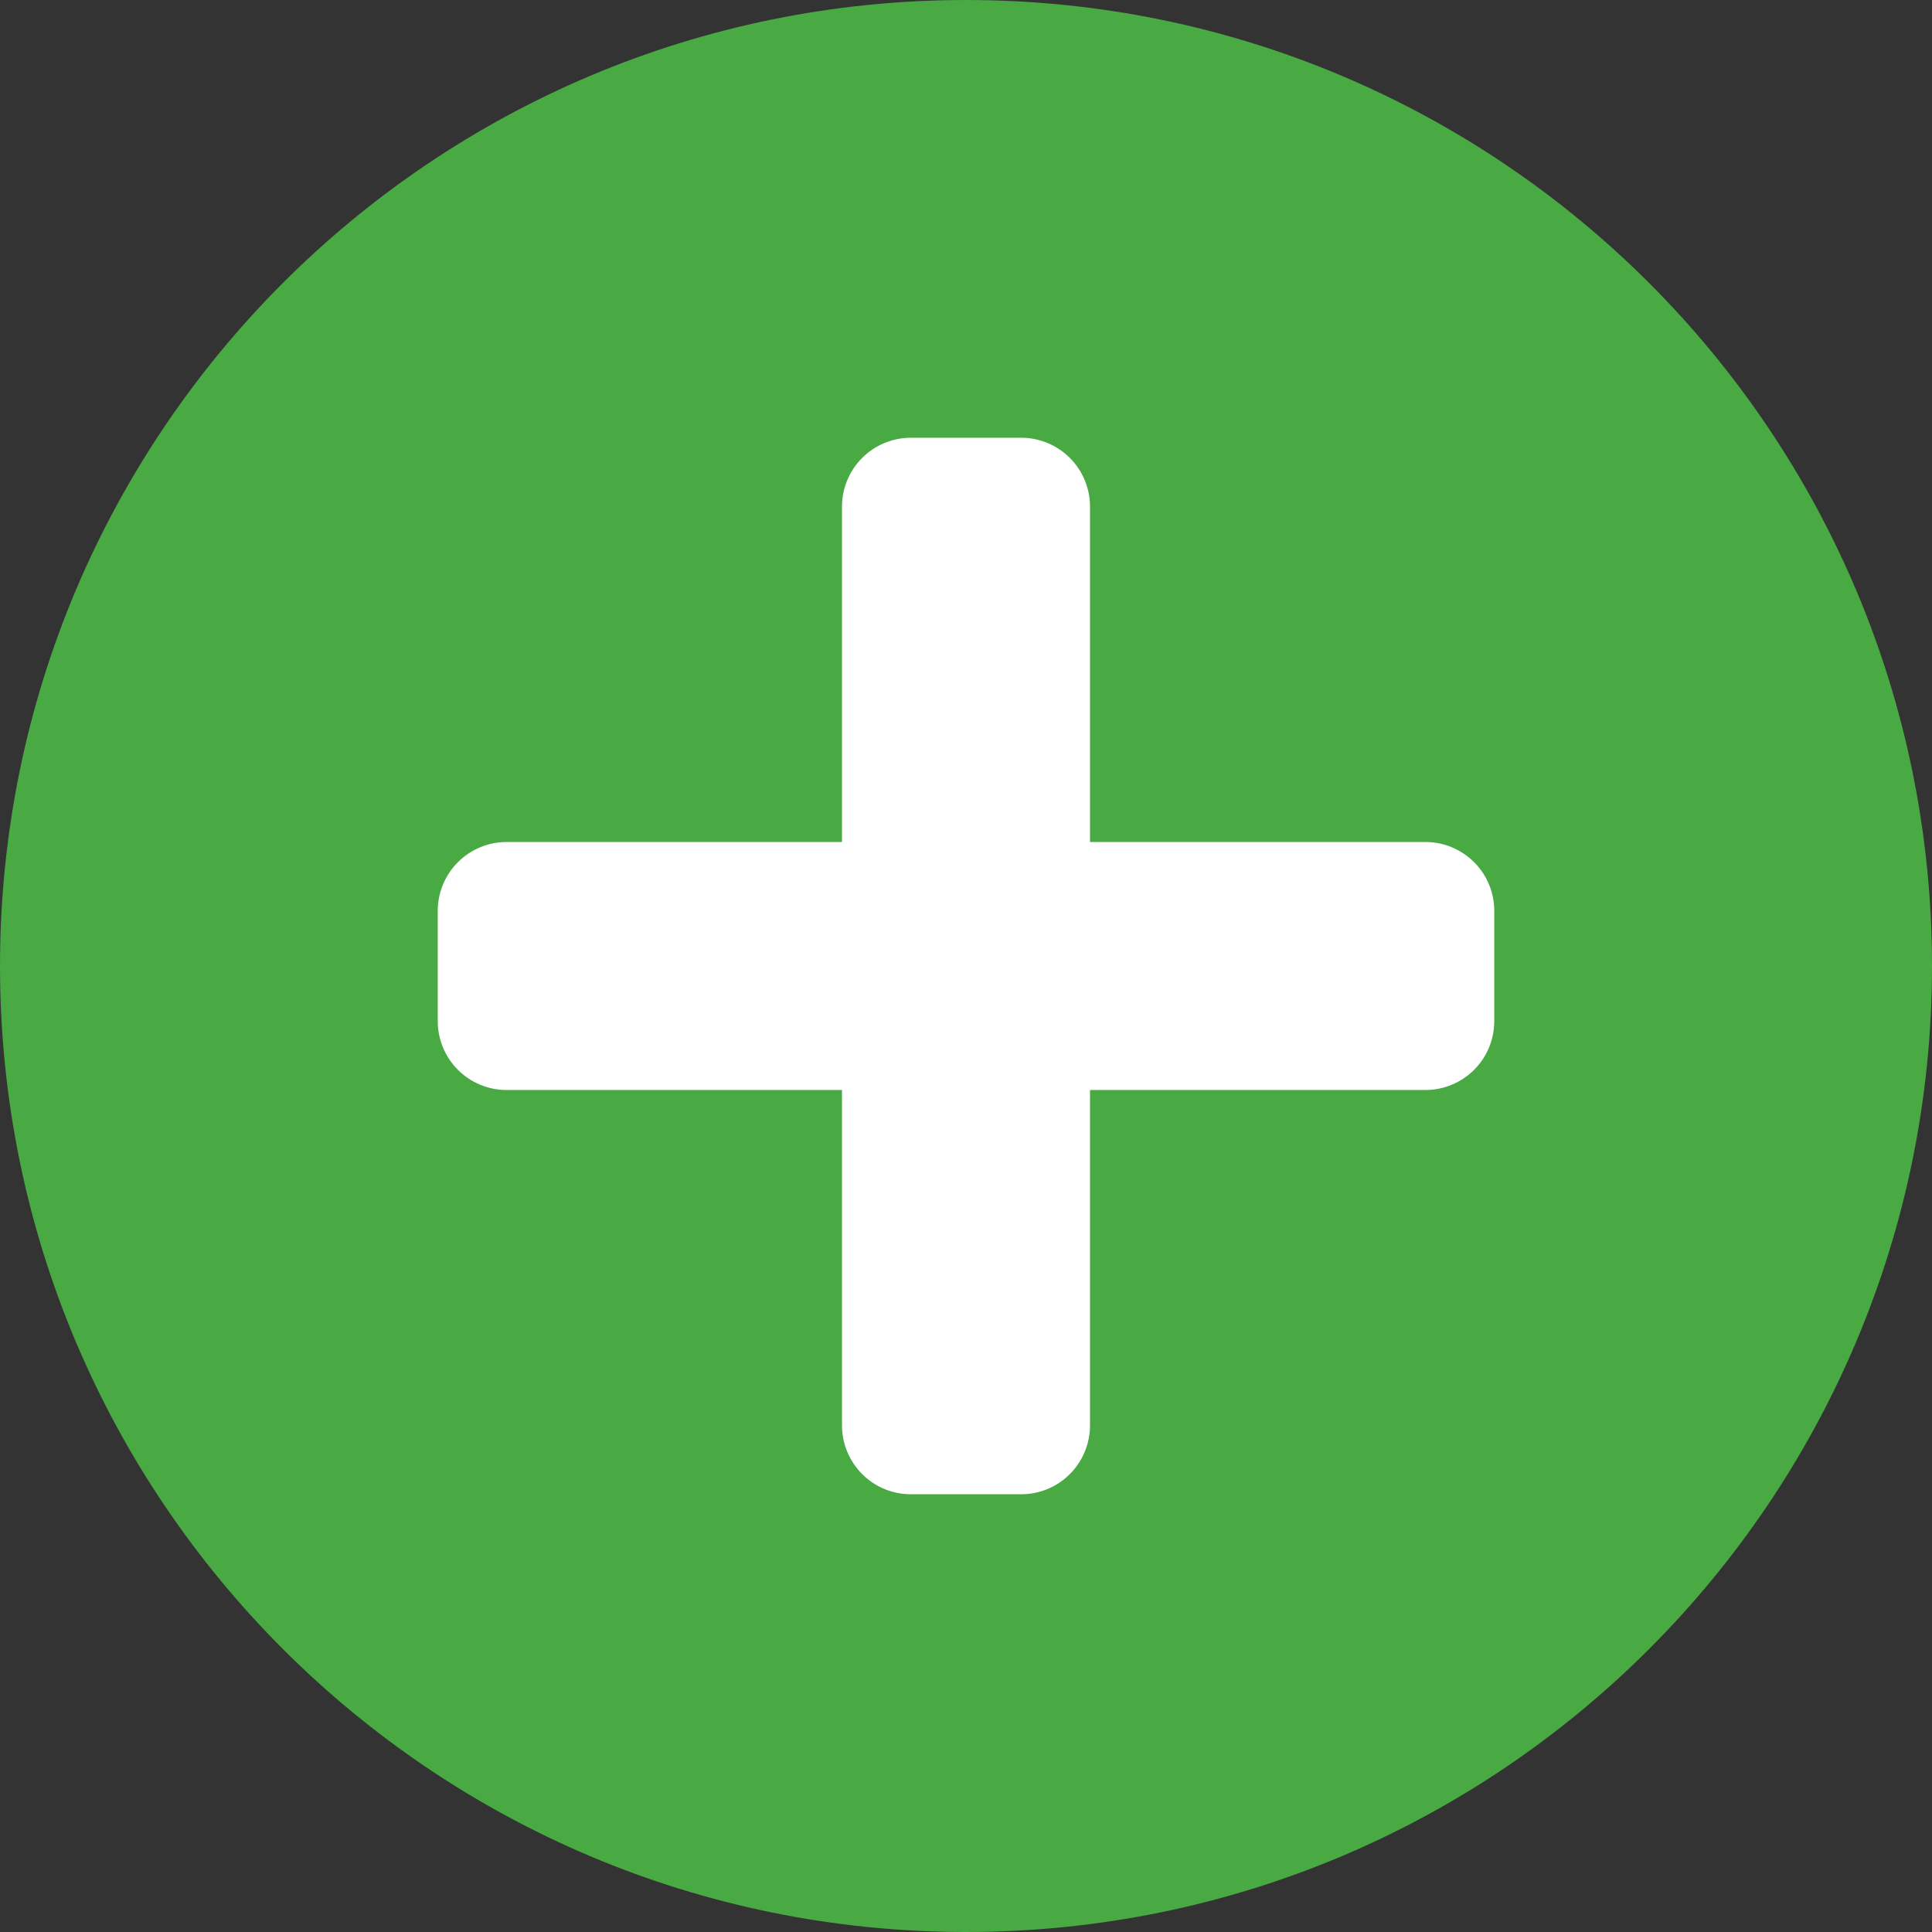 <svg width="26" height="26" viewBox="0 0 26 26" fill="none" xmlns="http://www.w3.org/2000/svg">
<rect x="0" y="0" width="26" height="26" fill="#333333" stroke="none"/>
<g clip-path="url(#clip0_284_197)">
<path d="M13 26C20.18 26 26 20.18 26 13C26 5.82 20.18 0 13 0C5.82 0 0 5.82 0 13C0 20.18 5.82 26 13 26Z" fill="#49A942"/>
<path d="M19.182 11.331H14.669V6.818C14.669 6.572 14.571 6.336 14.397 6.162C14.224 5.989 13.988 5.891 13.742 5.891H12.258C12.012 5.891 11.776 5.989 11.603 6.162C11.429 6.336 11.331 6.572 11.331 6.818V11.331H6.818C6.572 11.331 6.336 11.429 6.162 11.603C5.989 11.776 5.891 12.012 5.891 12.258V13.742C5.891 13.988 5.989 14.224 6.162 14.397C6.336 14.571 6.572 14.669 6.818 14.669H11.331V19.182C11.331 19.428 11.429 19.664 11.603 19.838C11.776 20.012 12.012 20.109 12.258 20.109H13.742C13.988 20.109 14.224 20.012 14.397 19.838C14.571 19.664 14.669 19.428 14.669 19.182V14.669H19.182C19.428 14.669 19.664 14.571 19.838 14.397C20.012 14.224 20.109 13.988 20.109 13.742V12.258C20.109 12.012 20.012 11.776 19.838 11.603C19.664 11.429 19.428 11.331 19.182 11.331Z" fill="white"/>
</g>
<defs>
<clipPath id="clip0_284_197">
<rect width="26" height="26" fill="white"/>
</clipPath>
</defs>
</svg>
